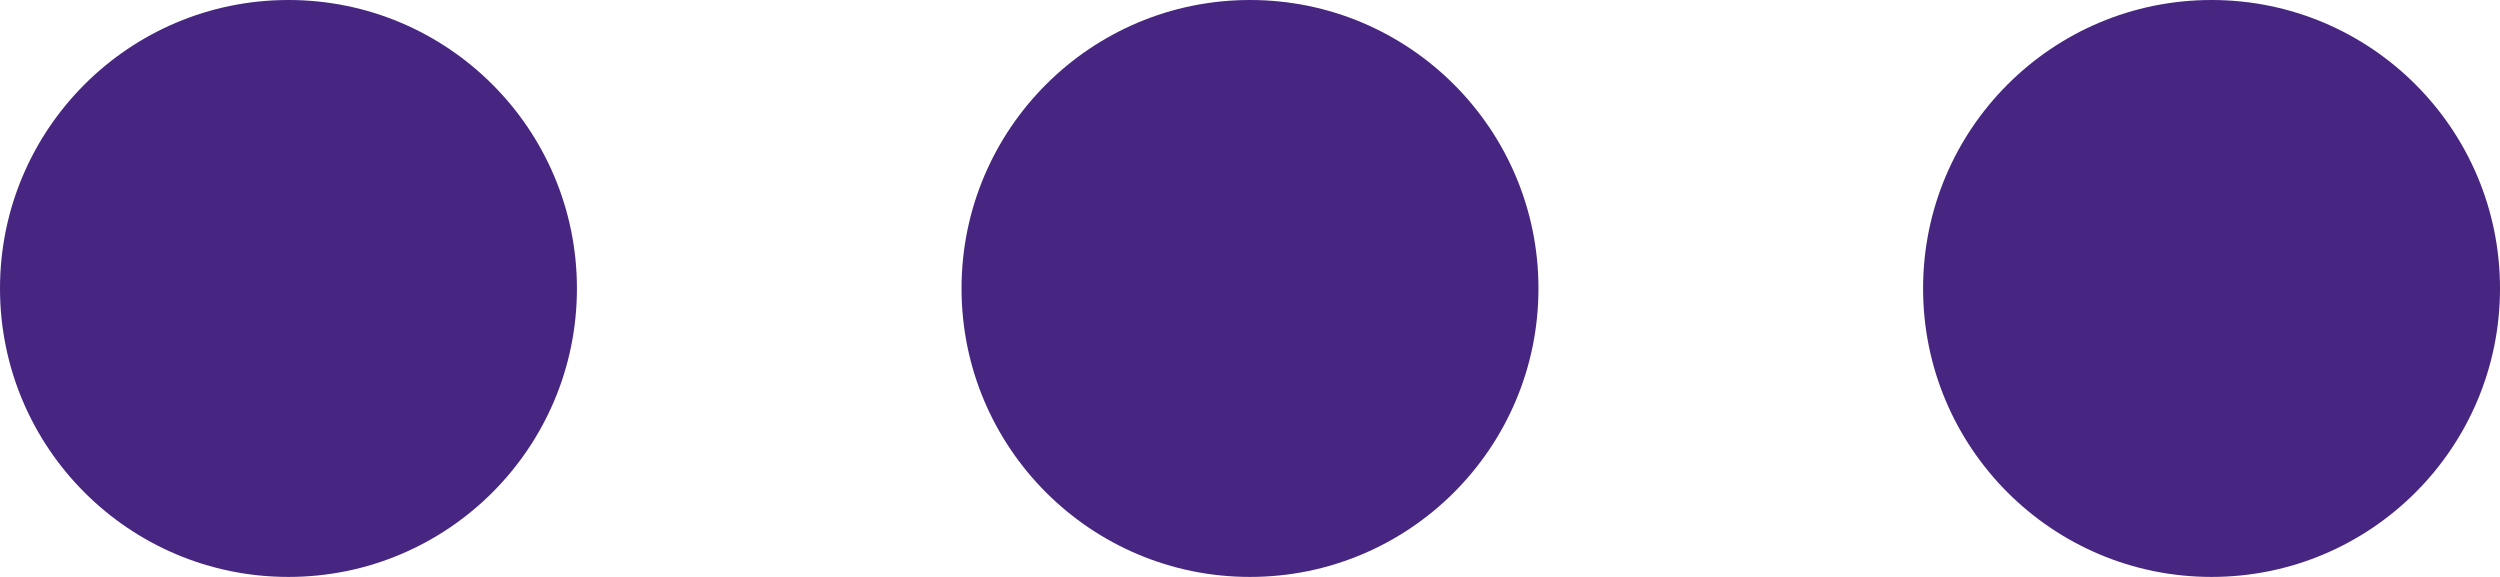 <svg xmlns="http://www.w3.org/2000/svg" width="26" height="6" viewBox="0 0 26 6"><defs><style>.a{fill:#462681;}</style></defs><circle class="a" cx="3" cy="3" r="3" transform="translate(20)"/><circle class="a" cx="3" cy="3" r="3" transform="translate(10)"/><circle class="a" cx="3" cy="3" r="3"/></svg>